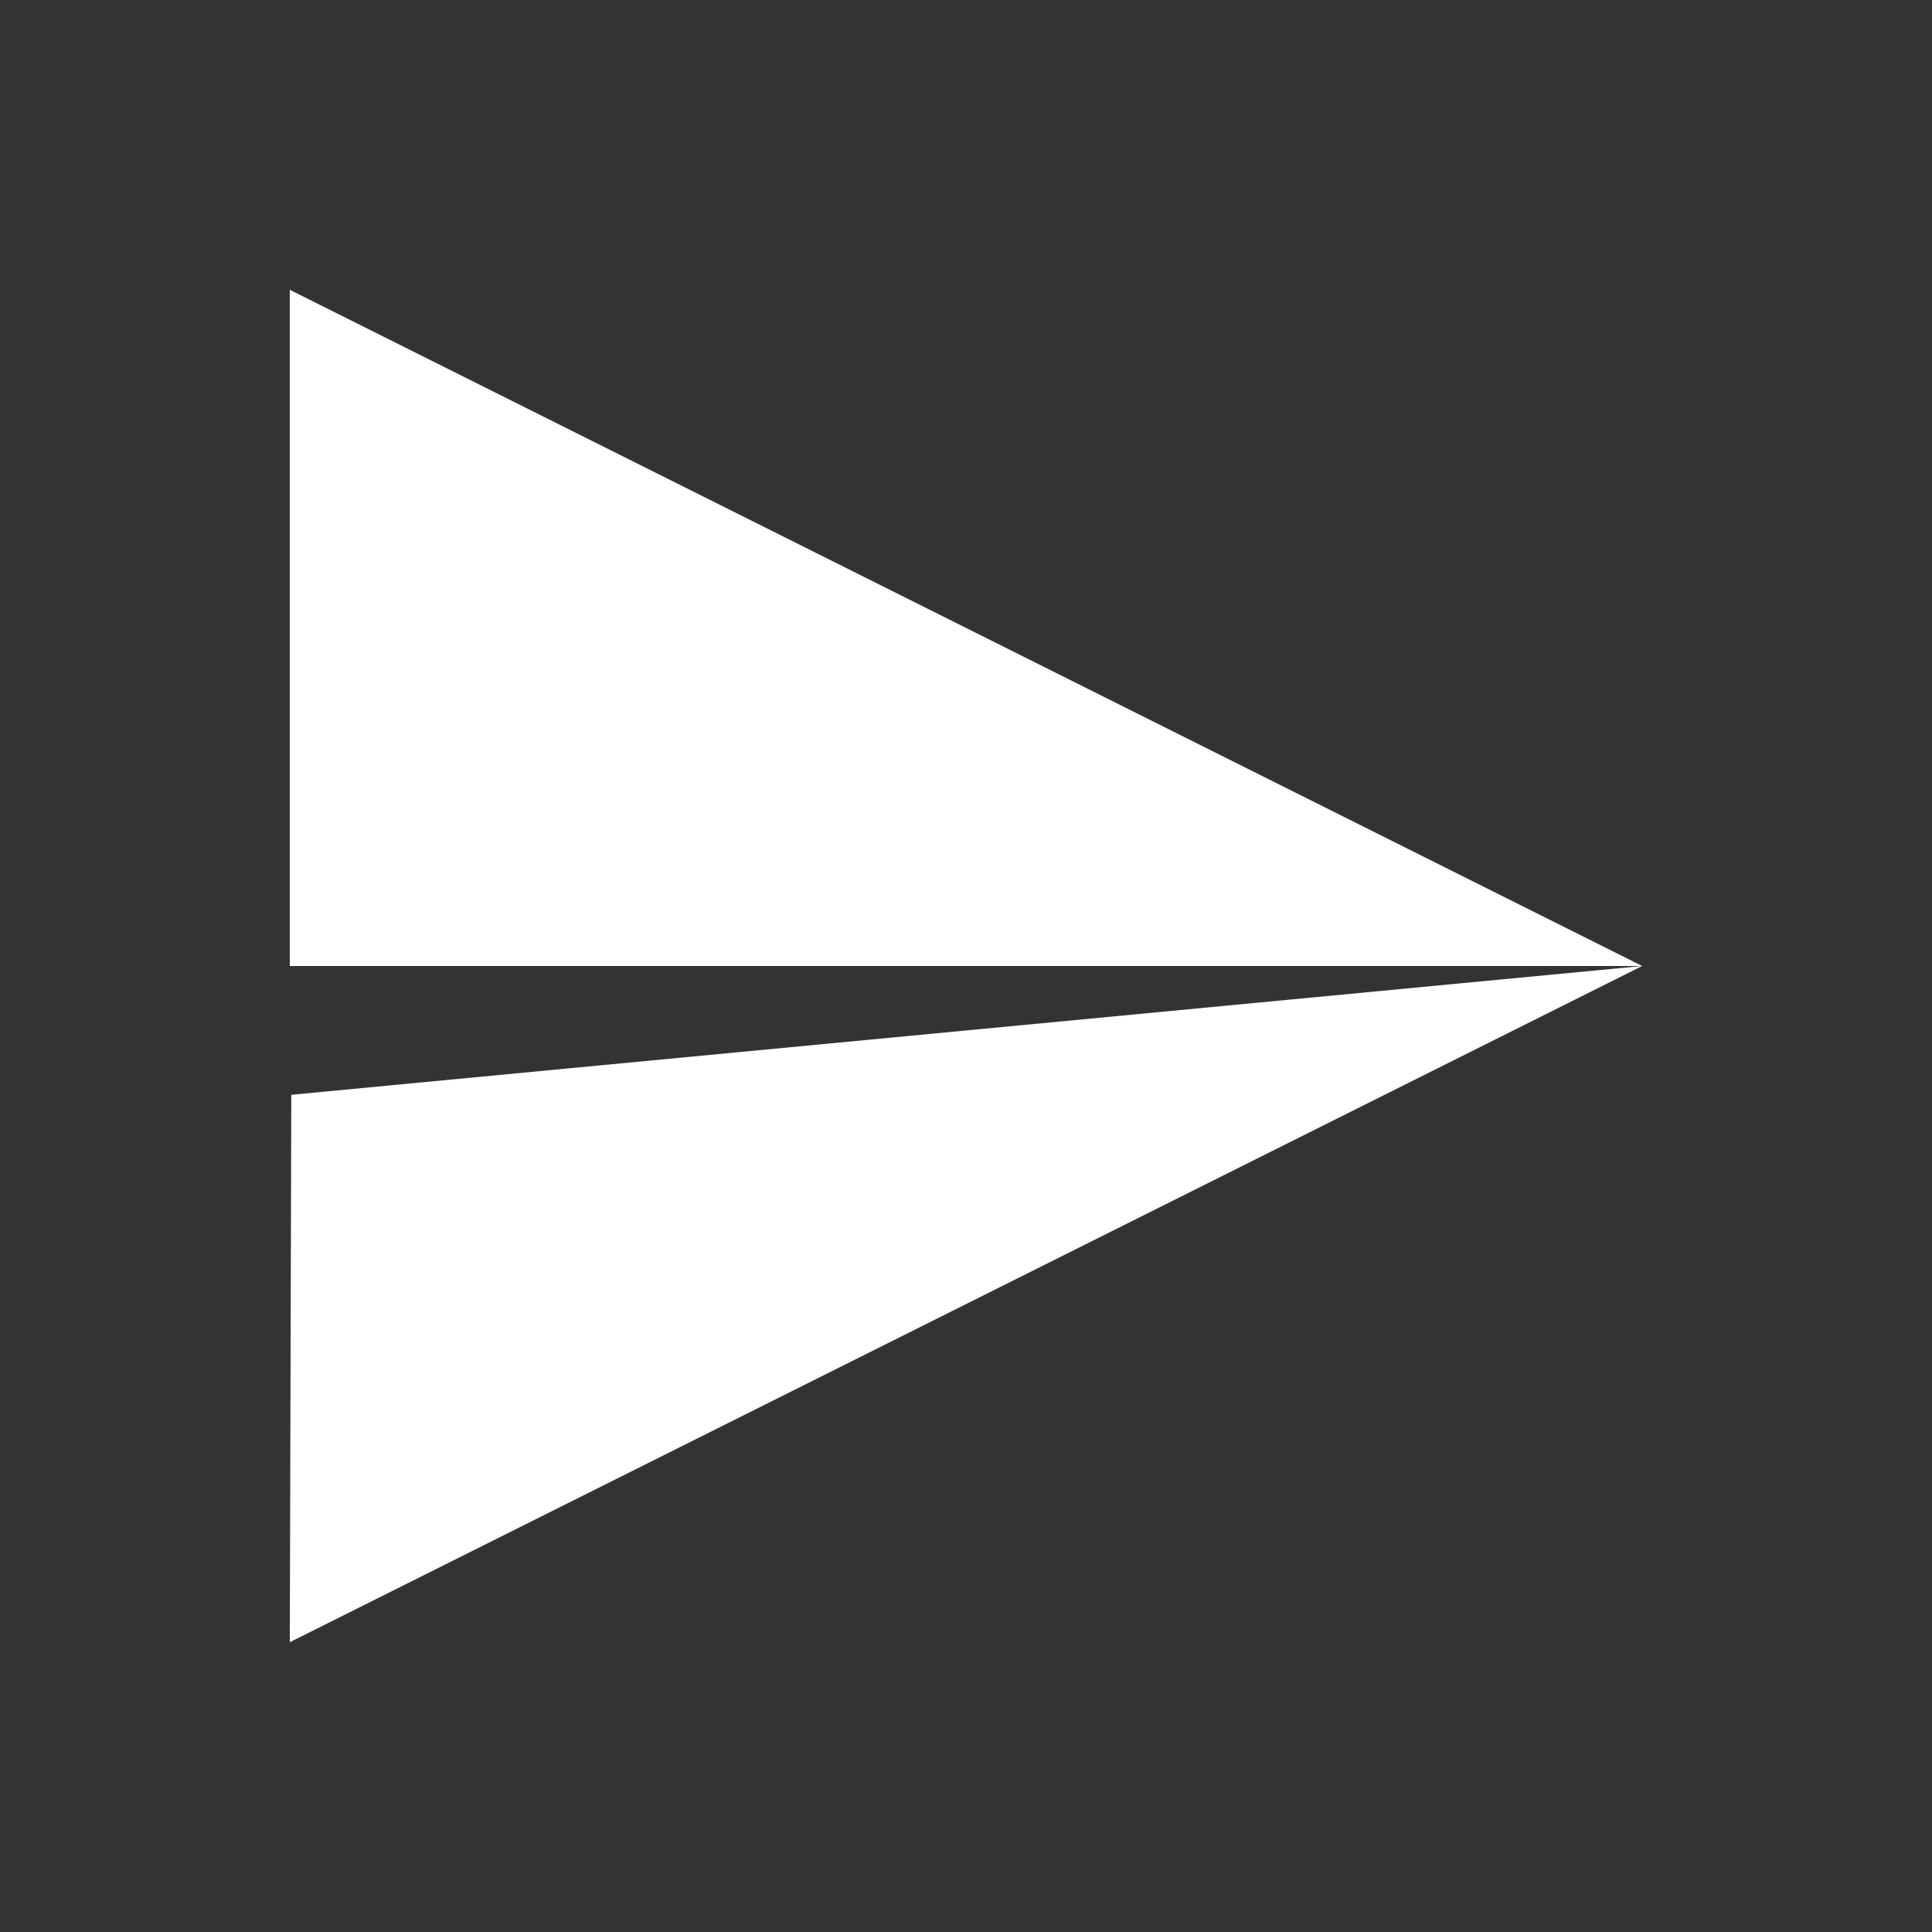 <?xml version="1.0" encoding="utf-8"?>
<!-- Generator: Adobe Illustrator 19.0.0, SVG Export Plug-In . SVG Version: 6.00 Build 0)  -->
<svg version="1.1" id="Layer_1" xmlns="http://www.w3.org/2000/svg" xmlns:xlink="http://www.w3.org/1999/xlink" x="0px" y="0px"
	 viewBox="0 0 60 60" enable-background="new 0 0 60 60" xml:space="preserve">
<rect x="0" y="0" width="60" height="60" fill="#333333" stroke="none"/>
<g id="Shape_2_1_">
	<g id="XMLID_35_">
		<path id="XMLID_36_" fill-rule="evenodd" clip-rule="evenodd" fill="#FFFFFF" d="M9,30h42L9,9V30z M9,51l42-21L9.046,34L9,51z"/>
	</g>
</g>
</svg>
